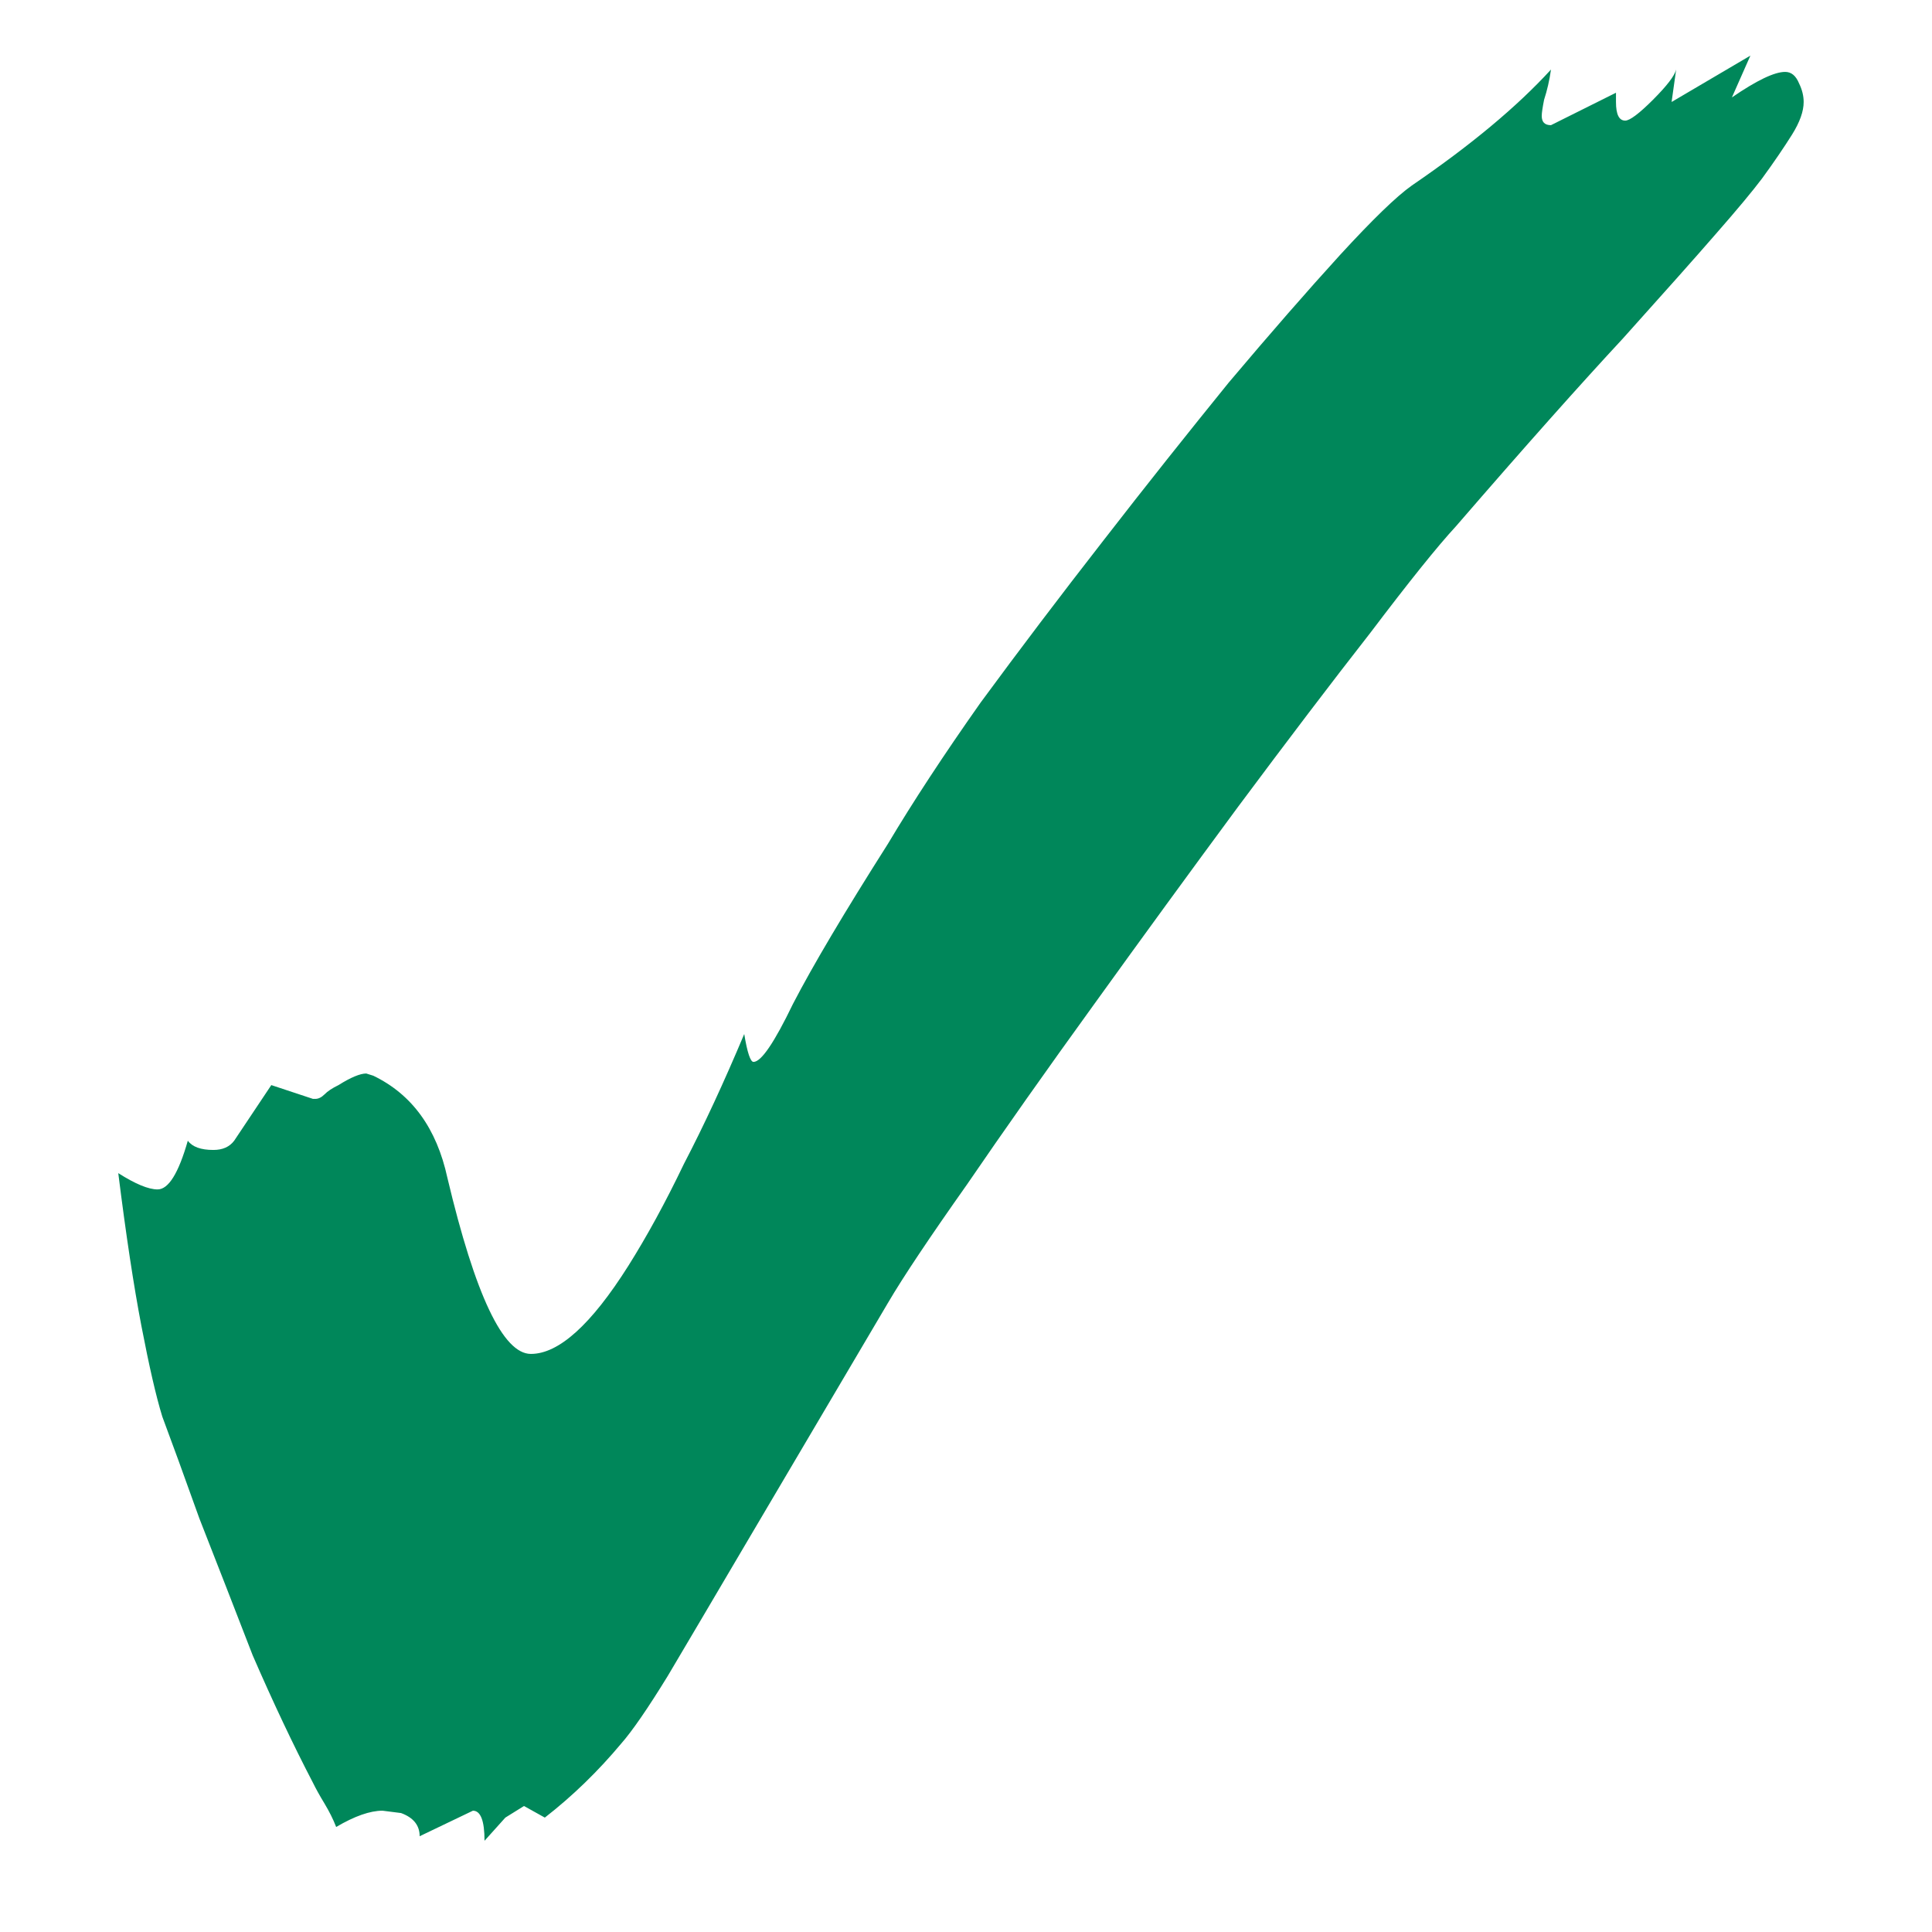 <svg width="14" height="14" viewBox="0 0 14 14" fill="none" xmlns="http://www.w3.org/2000/svg">
<path d="M3.511 13.339C3.511 13.194 3.483 13.121 3.427 13.121L3.041 13.306C3.041 13.227 2.996 13.171 2.906 13.138L2.772 13.121C2.682 13.121 2.57 13.16 2.436 13.239C2.414 13.182 2.386 13.127 2.352 13.07C2.318 13.014 2.29 12.964 2.268 12.919C2.122 12.639 1.977 12.331 1.831 11.995C1.697 11.648 1.568 11.318 1.445 11.004C1.333 10.691 1.243 10.444 1.176 10.265C1.131 10.119 1.081 9.901 1.025 9.61C0.969 9.319 0.913 8.949 0.857 8.501C0.98 8.579 1.075 8.619 1.142 8.619C1.221 8.619 1.294 8.501 1.361 8.266C1.394 8.311 1.456 8.333 1.546 8.333C1.613 8.333 1.663 8.311 1.697 8.266L1.966 7.863L2.268 7.963H2.285C2.307 7.963 2.33 7.952 2.352 7.93C2.374 7.907 2.408 7.885 2.453 7.863C2.542 7.807 2.61 7.779 2.654 7.779L2.705 7.795C2.985 7.93 3.164 8.176 3.242 8.535C3.444 9.386 3.646 9.811 3.847 9.811C4.049 9.811 4.284 9.599 4.553 9.173C4.687 8.96 4.822 8.714 4.956 8.434C5.102 8.154 5.247 7.84 5.393 7.493C5.415 7.627 5.438 7.695 5.46 7.695C5.516 7.695 5.611 7.555 5.746 7.275C5.891 6.995 6.121 6.608 6.434 6.115C6.614 5.813 6.838 5.471 7.106 5.091C7.386 4.71 7.683 4.318 7.997 3.915C8.31 3.511 8.613 3.131 8.904 2.772C9.206 2.414 9.475 2.106 9.71 1.848C9.946 1.591 10.119 1.423 10.231 1.344C10.657 1.053 10.993 0.773 11.239 0.504C11.228 0.583 11.211 0.655 11.189 0.723C11.178 0.779 11.172 0.818 11.172 0.84C11.172 0.885 11.194 0.907 11.239 0.907L11.71 0.672V0.739C11.71 0.829 11.732 0.874 11.777 0.874C11.81 0.874 11.878 0.823 11.978 0.723C12.079 0.622 12.135 0.549 12.146 0.504L12.113 0.739L12.684 0.403L12.55 0.706C12.729 0.583 12.858 0.521 12.936 0.521C12.981 0.521 13.014 0.549 13.037 0.605C13.059 0.65 13.07 0.695 13.07 0.739C13.07 0.807 13.042 0.885 12.986 0.975C12.93 1.064 12.858 1.171 12.768 1.294C12.701 1.383 12.589 1.518 12.432 1.697C12.286 1.865 12.062 2.117 11.76 2.453C11.458 2.778 11.054 3.231 10.55 3.814C10.416 3.959 10.209 4.217 9.929 4.587C9.649 4.945 9.33 5.365 8.971 5.847C8.624 6.317 8.277 6.793 7.93 7.275C7.582 7.756 7.274 8.193 7.006 8.585C6.737 8.966 6.546 9.251 6.434 9.442L5.393 11.206C5.169 11.586 4.984 11.9 4.838 12.146C4.693 12.382 4.581 12.544 4.502 12.634C4.334 12.835 4.15 13.014 3.948 13.171L3.797 13.087L3.662 13.171L3.511 13.339Z" fill="#00875A"/>
</svg>
